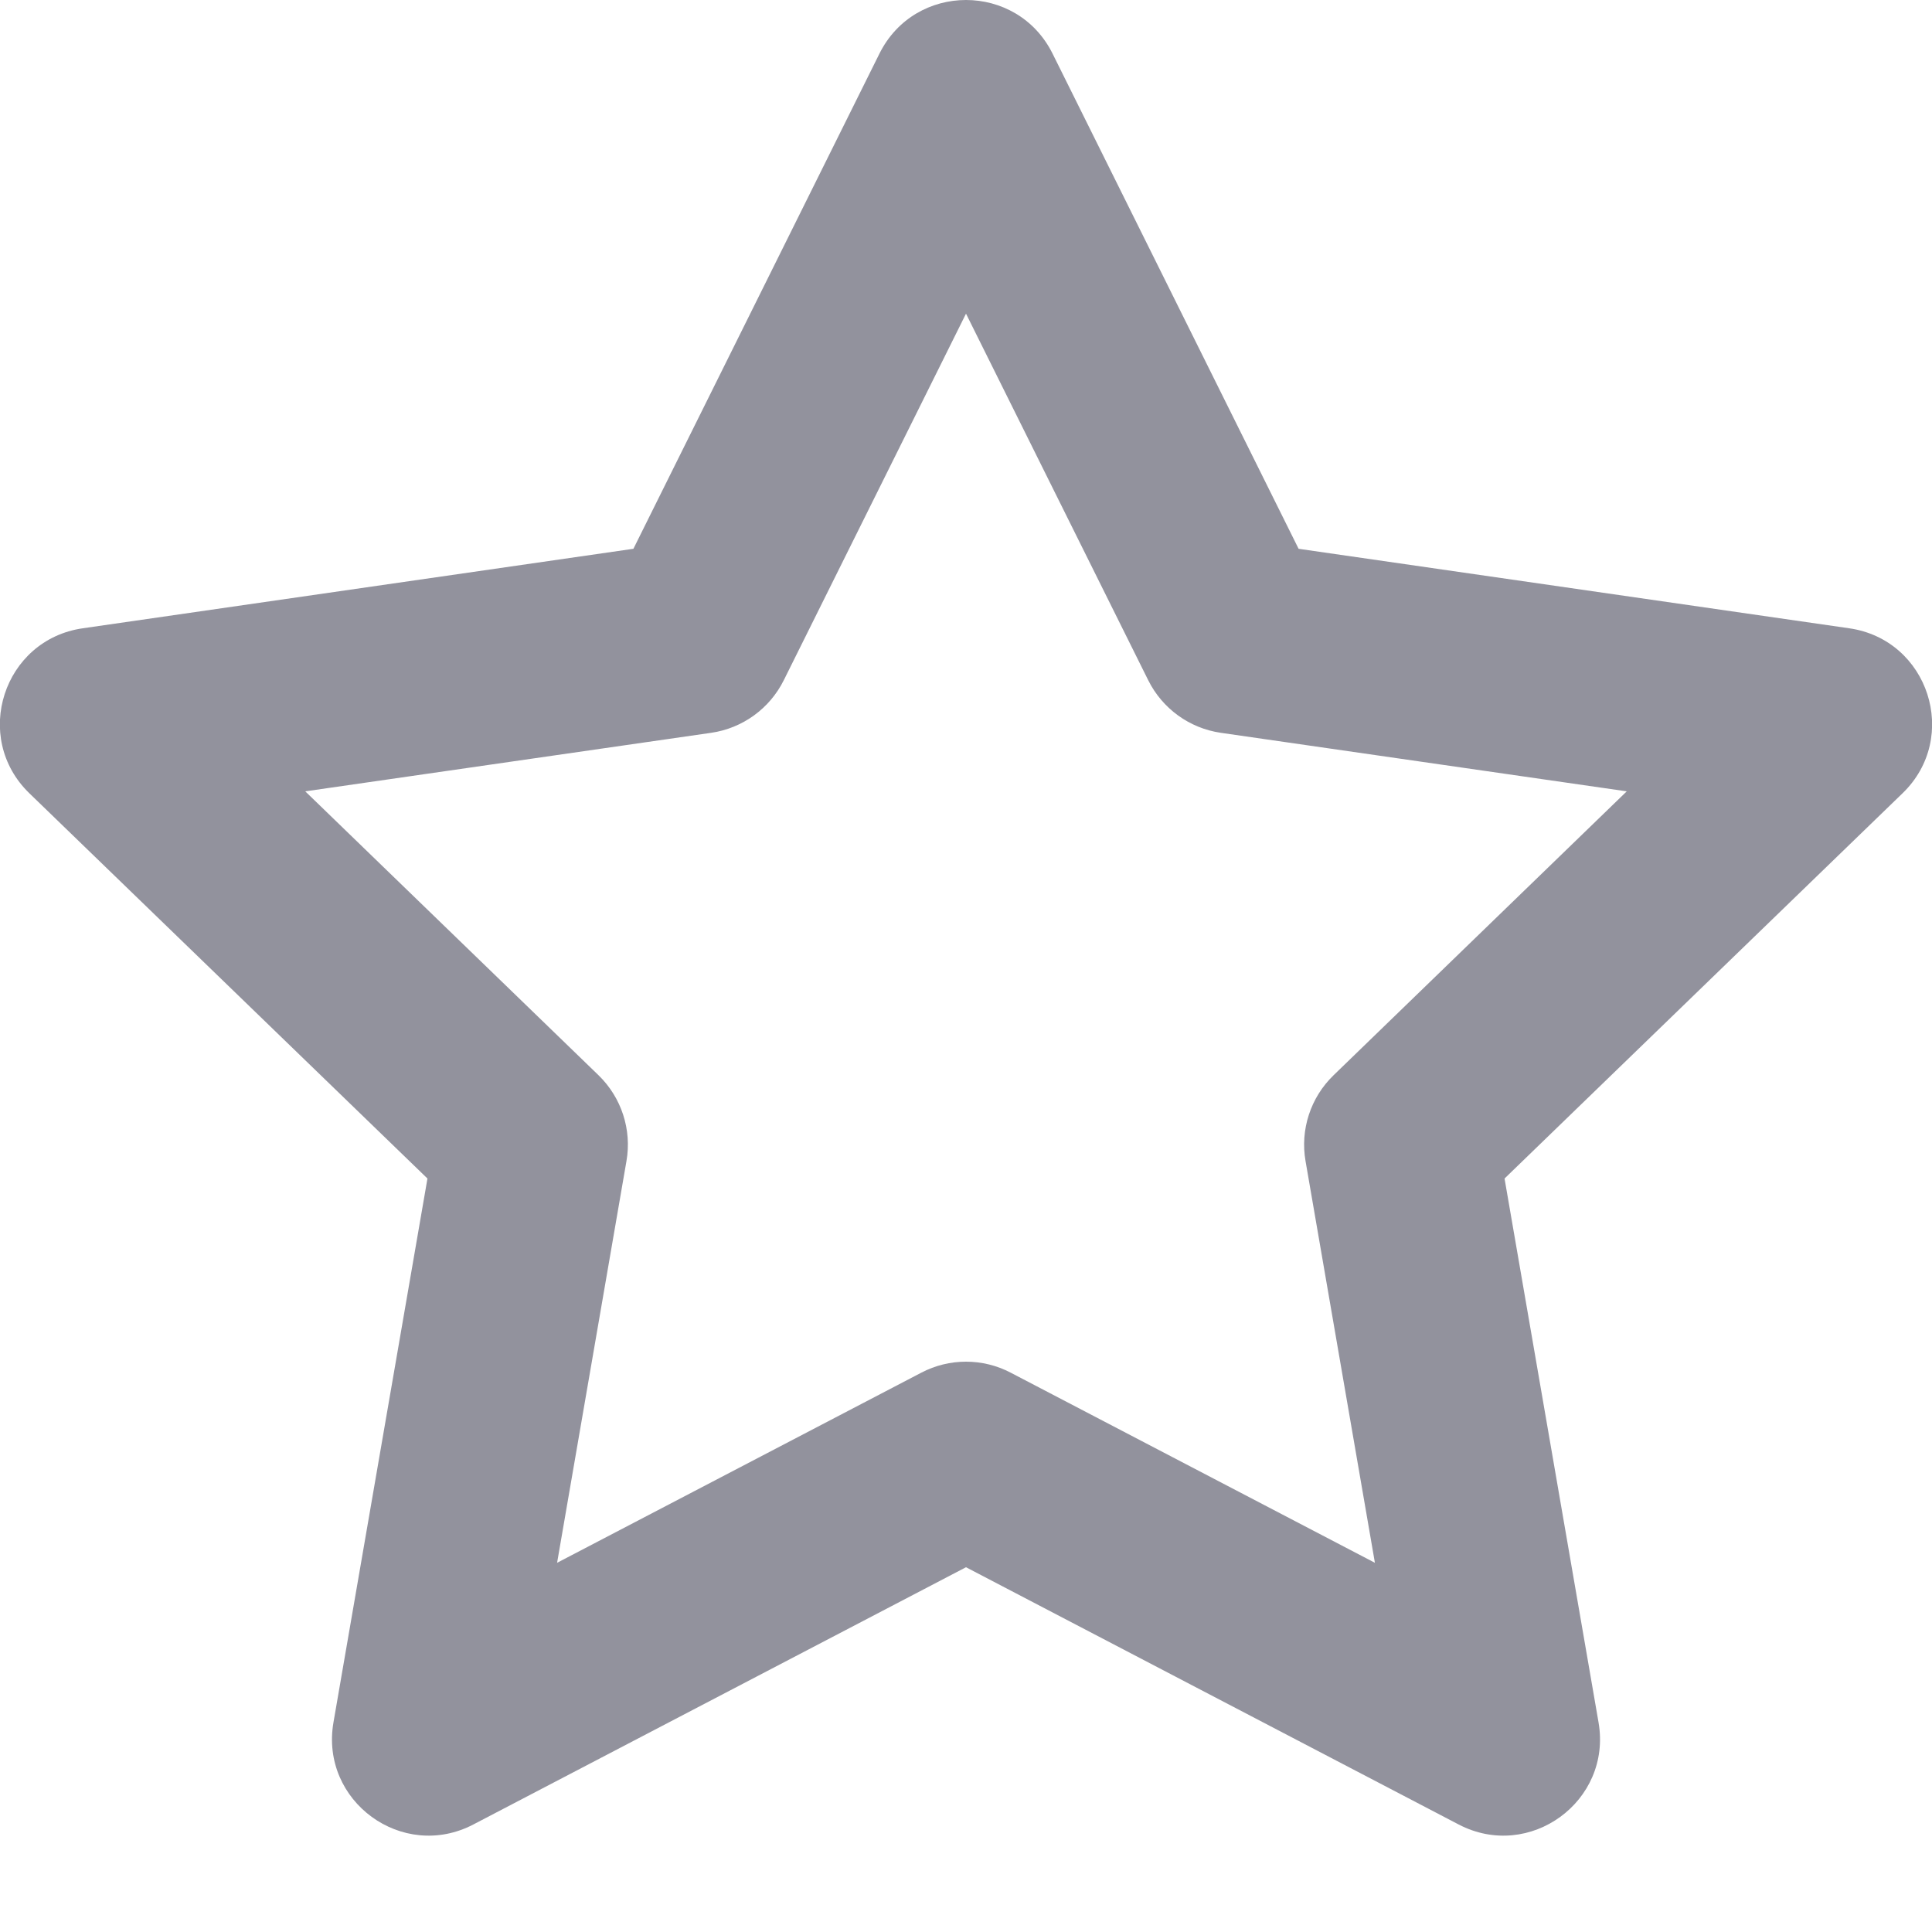 <svg width="20" height="20" viewBox="0 0 20 20" fill="none" xmlns="http://www.w3.org/2000/svg">
<path fill-rule="evenodd" clip-rule="evenodd" d="M10 16.224L4.9 18.887C4.166 19.27 3.311 18.646 3.452 17.83L4.425 12.2L0.304 8.212C-0.293 7.634 0.035 6.622 0.857 6.504L6.557 5.681L9.104 0.555C9.472 -0.185 10.528 -0.185 10.896 0.555L13.443 5.681L19.143 6.504C19.965 6.622 20.293 7.634 19.695 8.212L15.575 12.2L16.548 17.83C16.689 18.646 15.834 19.27 15.1 18.887L10 16.224ZM9.537 14.21C9.827 14.058 10.173 14.058 10.463 14.21L14.233 16.178L13.515 12.02C13.458 11.694 13.567 11.361 13.805 11.131L16.84 8.192L12.638 7.586C12.313 7.539 12.032 7.335 11.886 7.041L10 3.247L8.114 7.041C7.968 7.335 7.687 7.539 7.362 7.586L3.16 8.192L6.196 11.131C6.433 11.361 6.542 11.694 6.485 12.02L5.767 16.178L9.537 14.21Z" fill="#92929D"/>
</svg>
